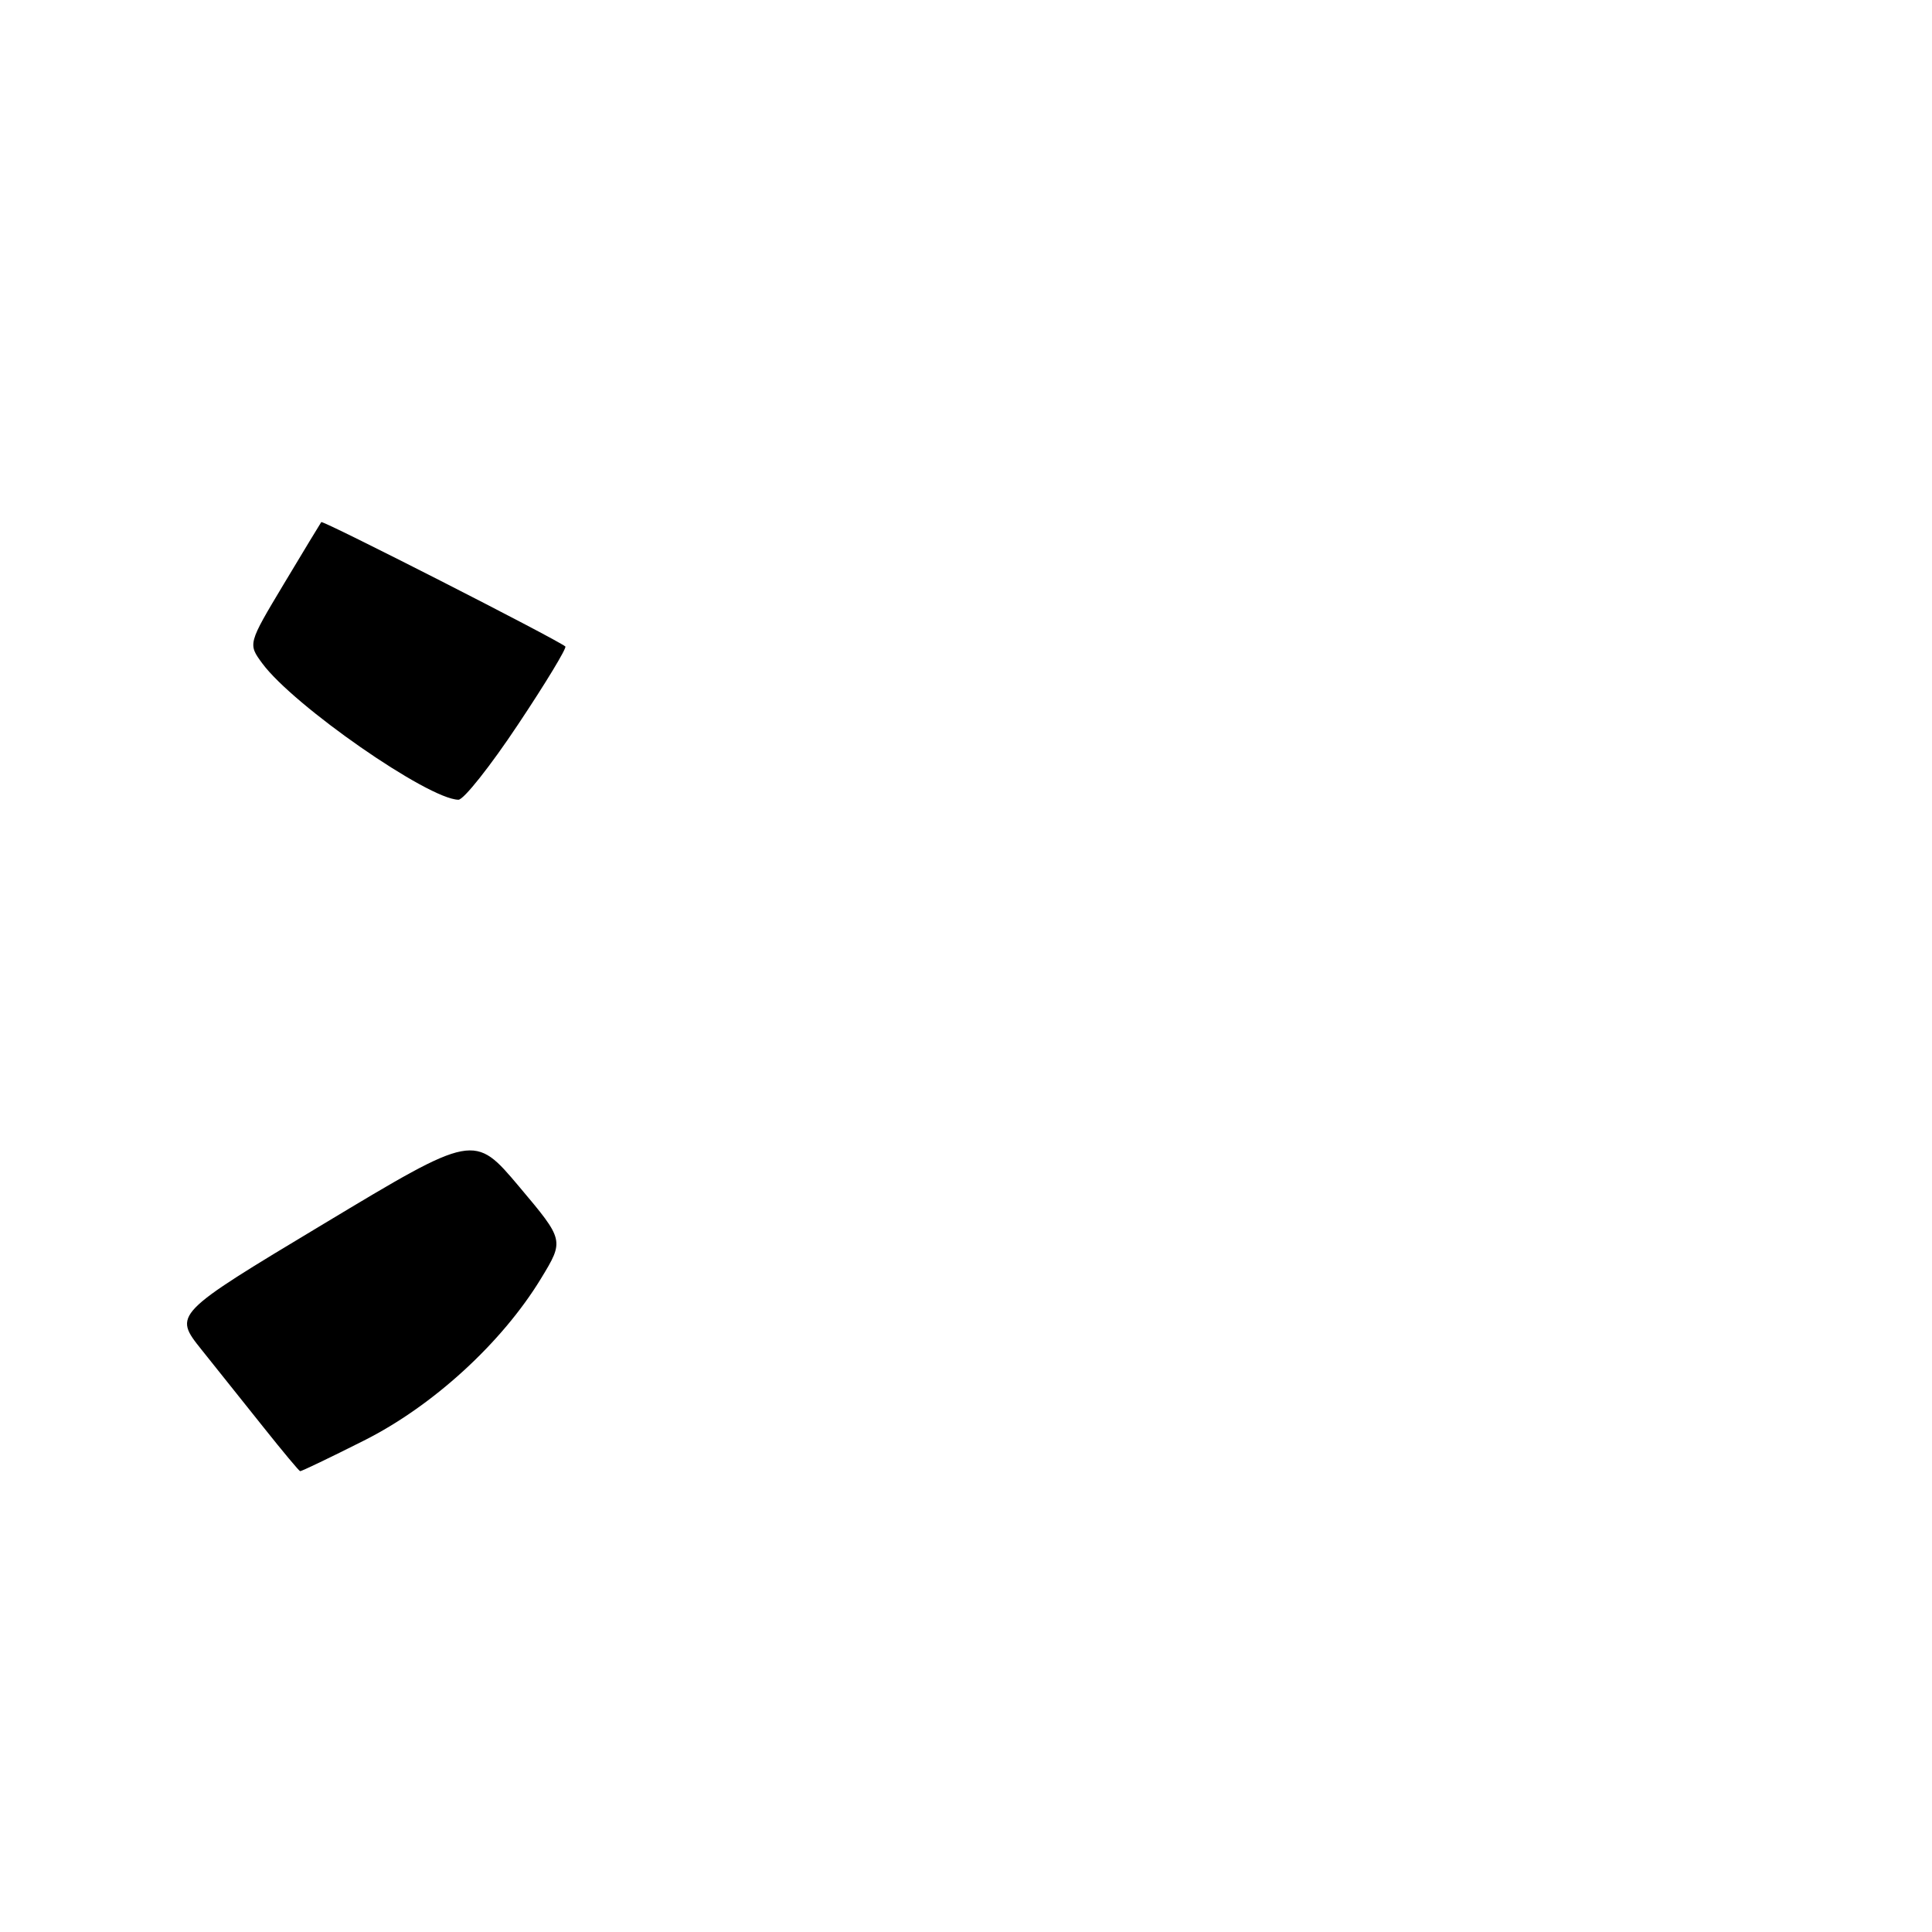 <?xml version="1.0" encoding="UTF-8" standalone="no"?>
<!DOCTYPE svg PUBLIC "-//W3C//DTD SVG 1.1//EN" "http://www.w3.org/Graphics/SVG/1.1/DTD/svg11.dtd" >
<svg xmlns="http://www.w3.org/2000/svg" xmlns:xlink="http://www.w3.org/1999/xlink" version="1.1" viewBox="0 0 256 256">
 <g >
 <path fill="currentColor"
d=" M 48.23 190.88 C 57.37 186.29 66.50 177.93 71.68 169.42 C 74.77 164.34 74.77 164.34 68.81 157.26 C 62.84 150.17 62.84 150.17 42.90 162.16 C 22.95 174.15 22.95 174.15 26.72 178.86 C 28.80 181.45 32.52 186.11 35.00 189.23 C 37.48 192.34 39.62 194.91 39.77 194.94 C 39.92 194.97 43.73 193.15 48.23 190.88 Z  M 68.65 95.99 C 72.32 90.49 75.13 85.84 74.91 85.66 C 73.64 84.64 42.77 68.91 42.57 69.18 C 42.44 69.36 40.20 73.06 37.59 77.41 C 32.85 85.32 32.85 85.32 34.76 87.91 C 38.90 93.51 56.70 105.89 60.74 105.97 C 61.43 105.99 64.99 101.50 68.65 95.99 Z "/>
</g>
</svg>